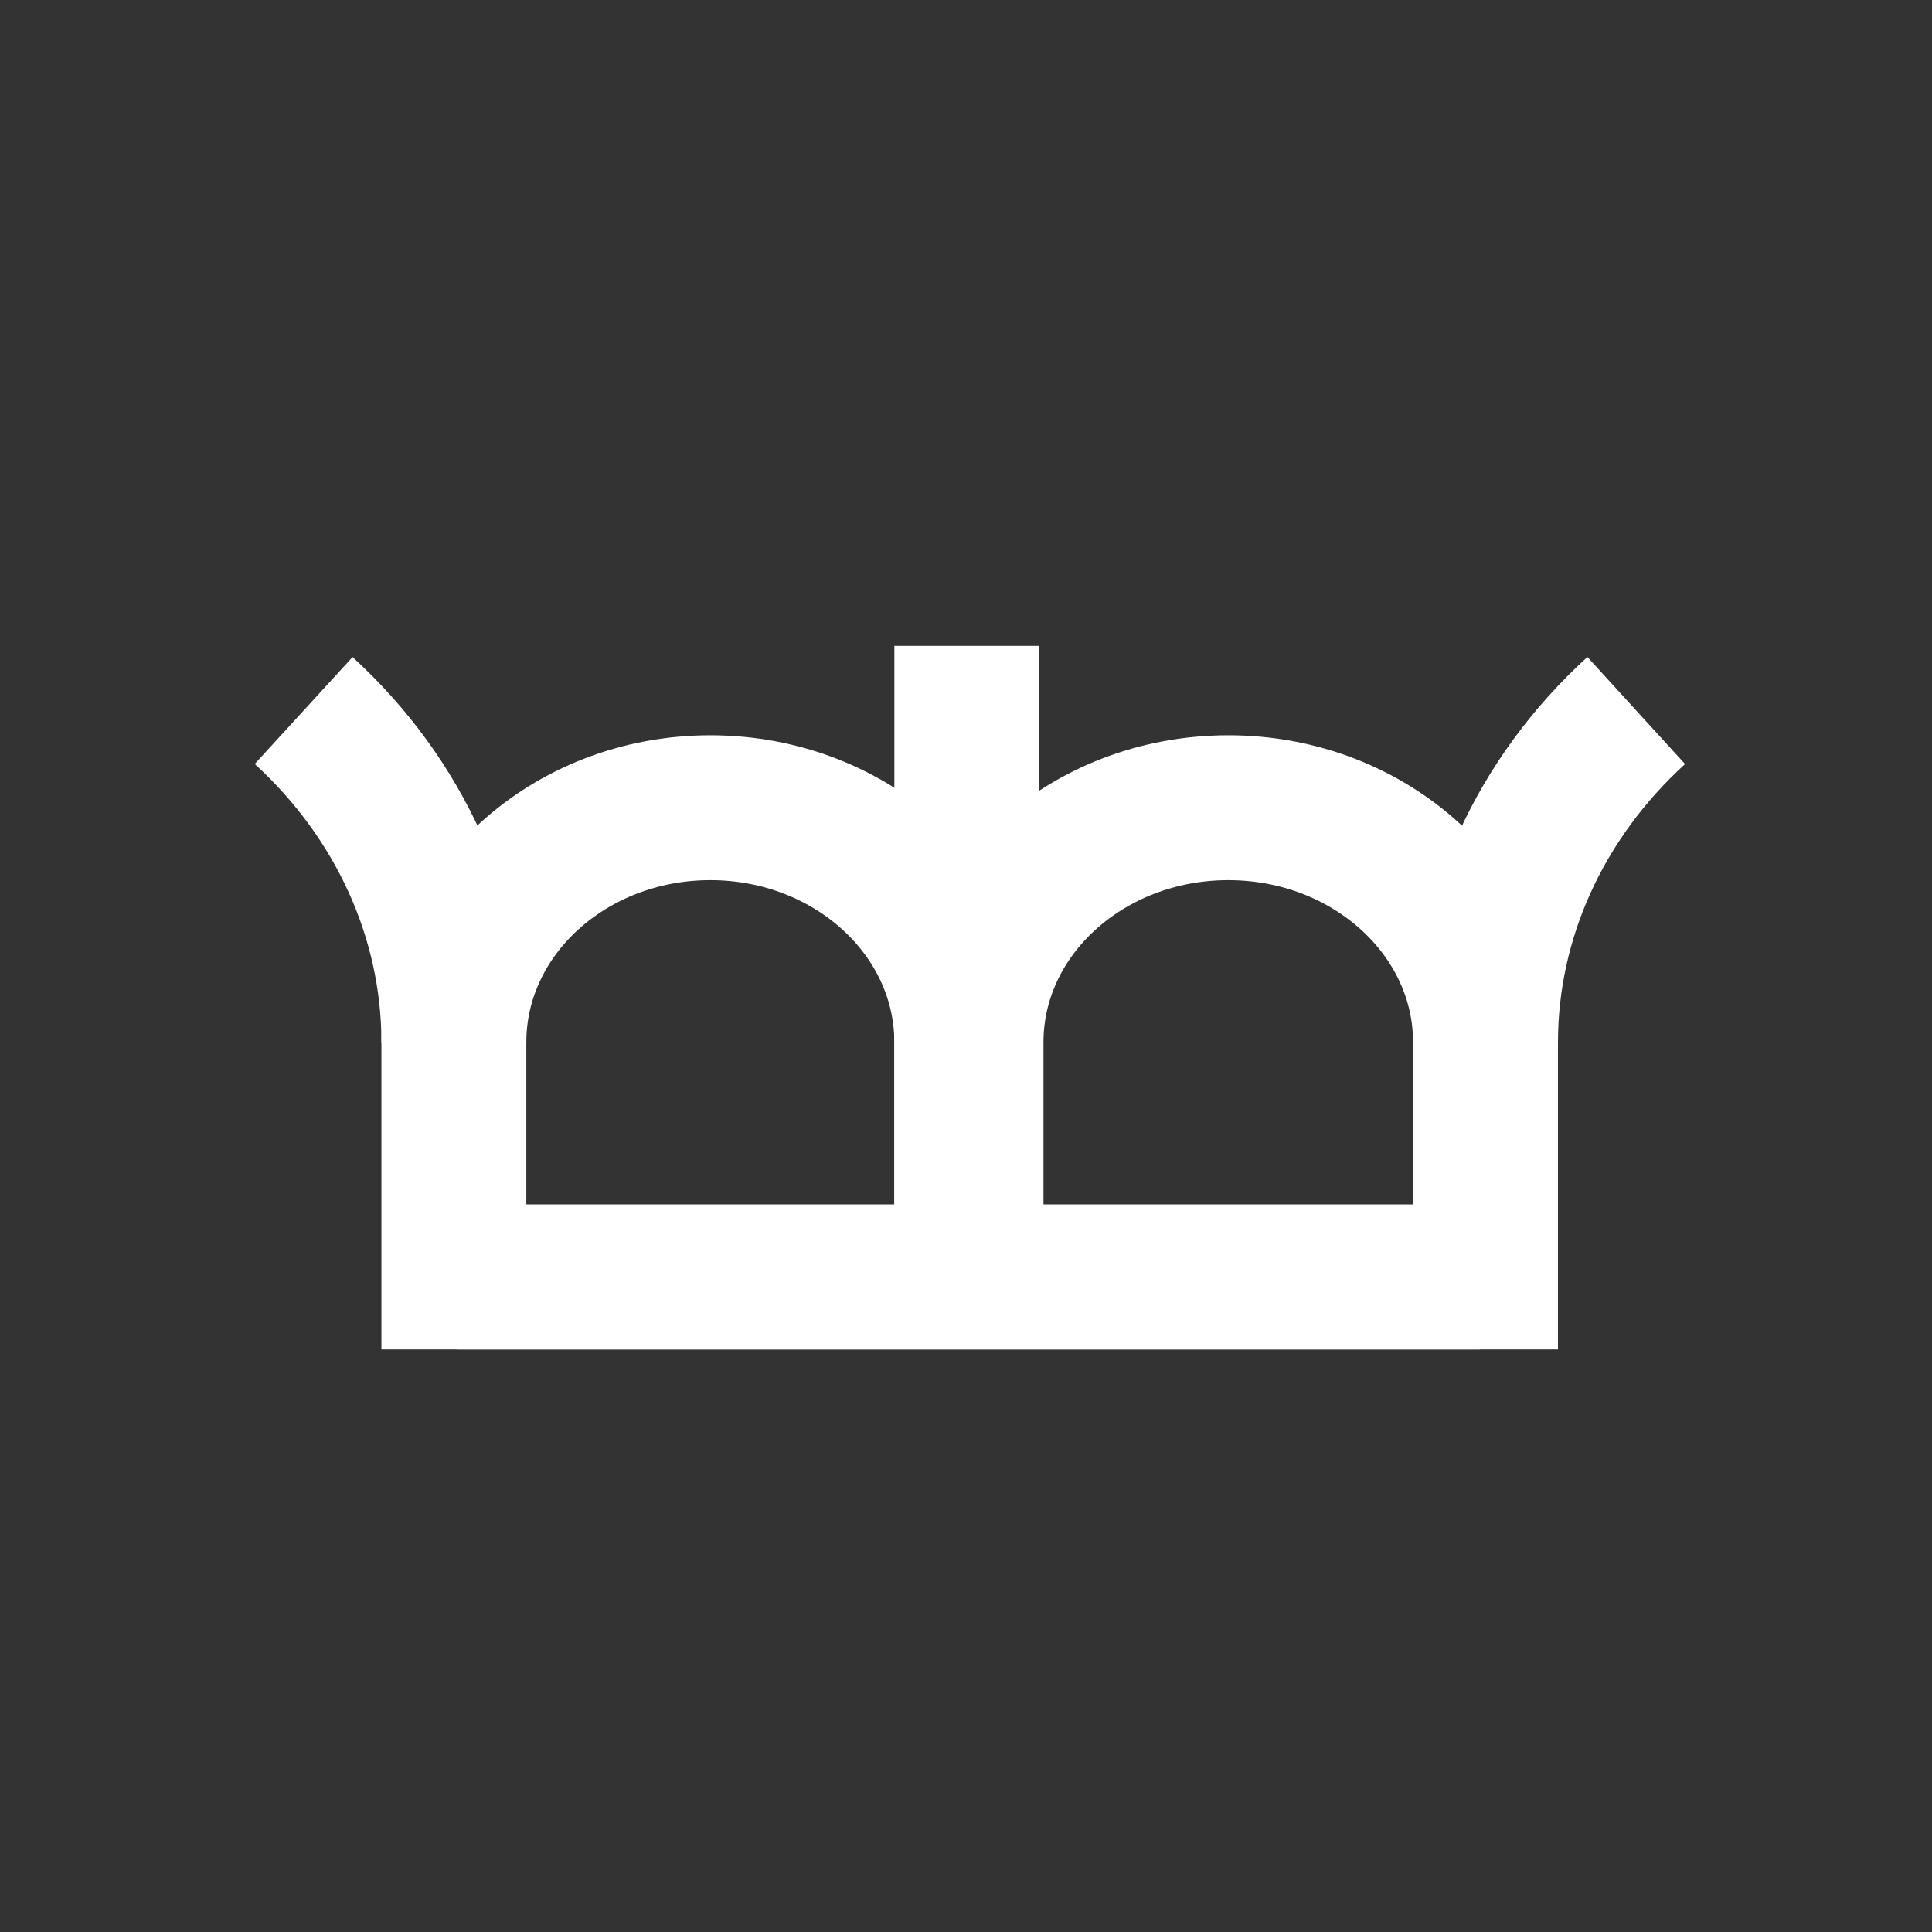 <?xml version="1.0" encoding="UTF-8"?>
<svg width="120px" height="120px" viewBox="0 0 120 120" version="1.1" xmlns="http://www.w3.org/2000/svg" xmlns:xlink="http://www.w3.org/1999/xlink">
    <rect x="0" y="0" width="120" height="120" fill="#333333" stroke="none"/>
    <!-- Generator: Sketch 57.1 (83088) - https://sketch.com -->
    <title>Corona_Borealis</title>
    <desc>Created with Sketch.</desc>
    <g id="Corona_Borealis" stroke="none" stroke-width="1" fill="none" fill-rule="evenodd">
        <g id="Group" transform="translate(18, 40)" stroke="#FFFFFF" stroke-width="9">
            <g id="Clipped" transform="translate(0, 4)">
                <g id="Group">
                    <path d="M42.048,6.17 L42.048,20.747 C42.048,28.793 34.916,35.319 26.122,35.319 C17.324,35.319 10.191,28.793 10.191,20.747 L10.191,6.17 L73.905,6.17" id="Path" transform="translate(42.048, 20.744) scale(-1, 1) rotate(-180) translate(-42.048, -20.744) "></path>
                    <path d="M10.191,0.132 C10.191,7.862 6.834,15.275 0.86,20.742" id="Path" transform="translate(5.526, 10.437) scale(-1, 1) rotate(-180) translate(-5.526, -10.437) "></path>
                </g>
            </g>
            <g id="Clipped" transform="translate(10, 4)">
                <g id="Group">
                    <path d="M32.312,6.17 L32.312,20.747 C32.312,28.793 39.467,35.319 48.293,35.319 C57.114,35.319 64.268,28.793 64.268,20.747 L64.268,6.17 L0.357,6.17" id="Path" transform="translate(32.312, 20.744) scale(-1, 1) rotate(-180) translate(-32.312, -20.744) "></path>
                    <path d="M64.268,0.132 C64.268,7.862 67.636,15.275 73.629,20.742" id="Path" transform="translate(68.949, 10.437) scale(-1, 1) rotate(-180) translate(-68.949, -10.437) "></path>
                </g>
            </g>
            <path d="M42.05,0 L42.05,38.882" id="Path" transform="translate(42, 19.5) scale(-1, 1) rotate(-180) translate(-42, -19.5) "></path>
        </g>
    </g>
</svg>